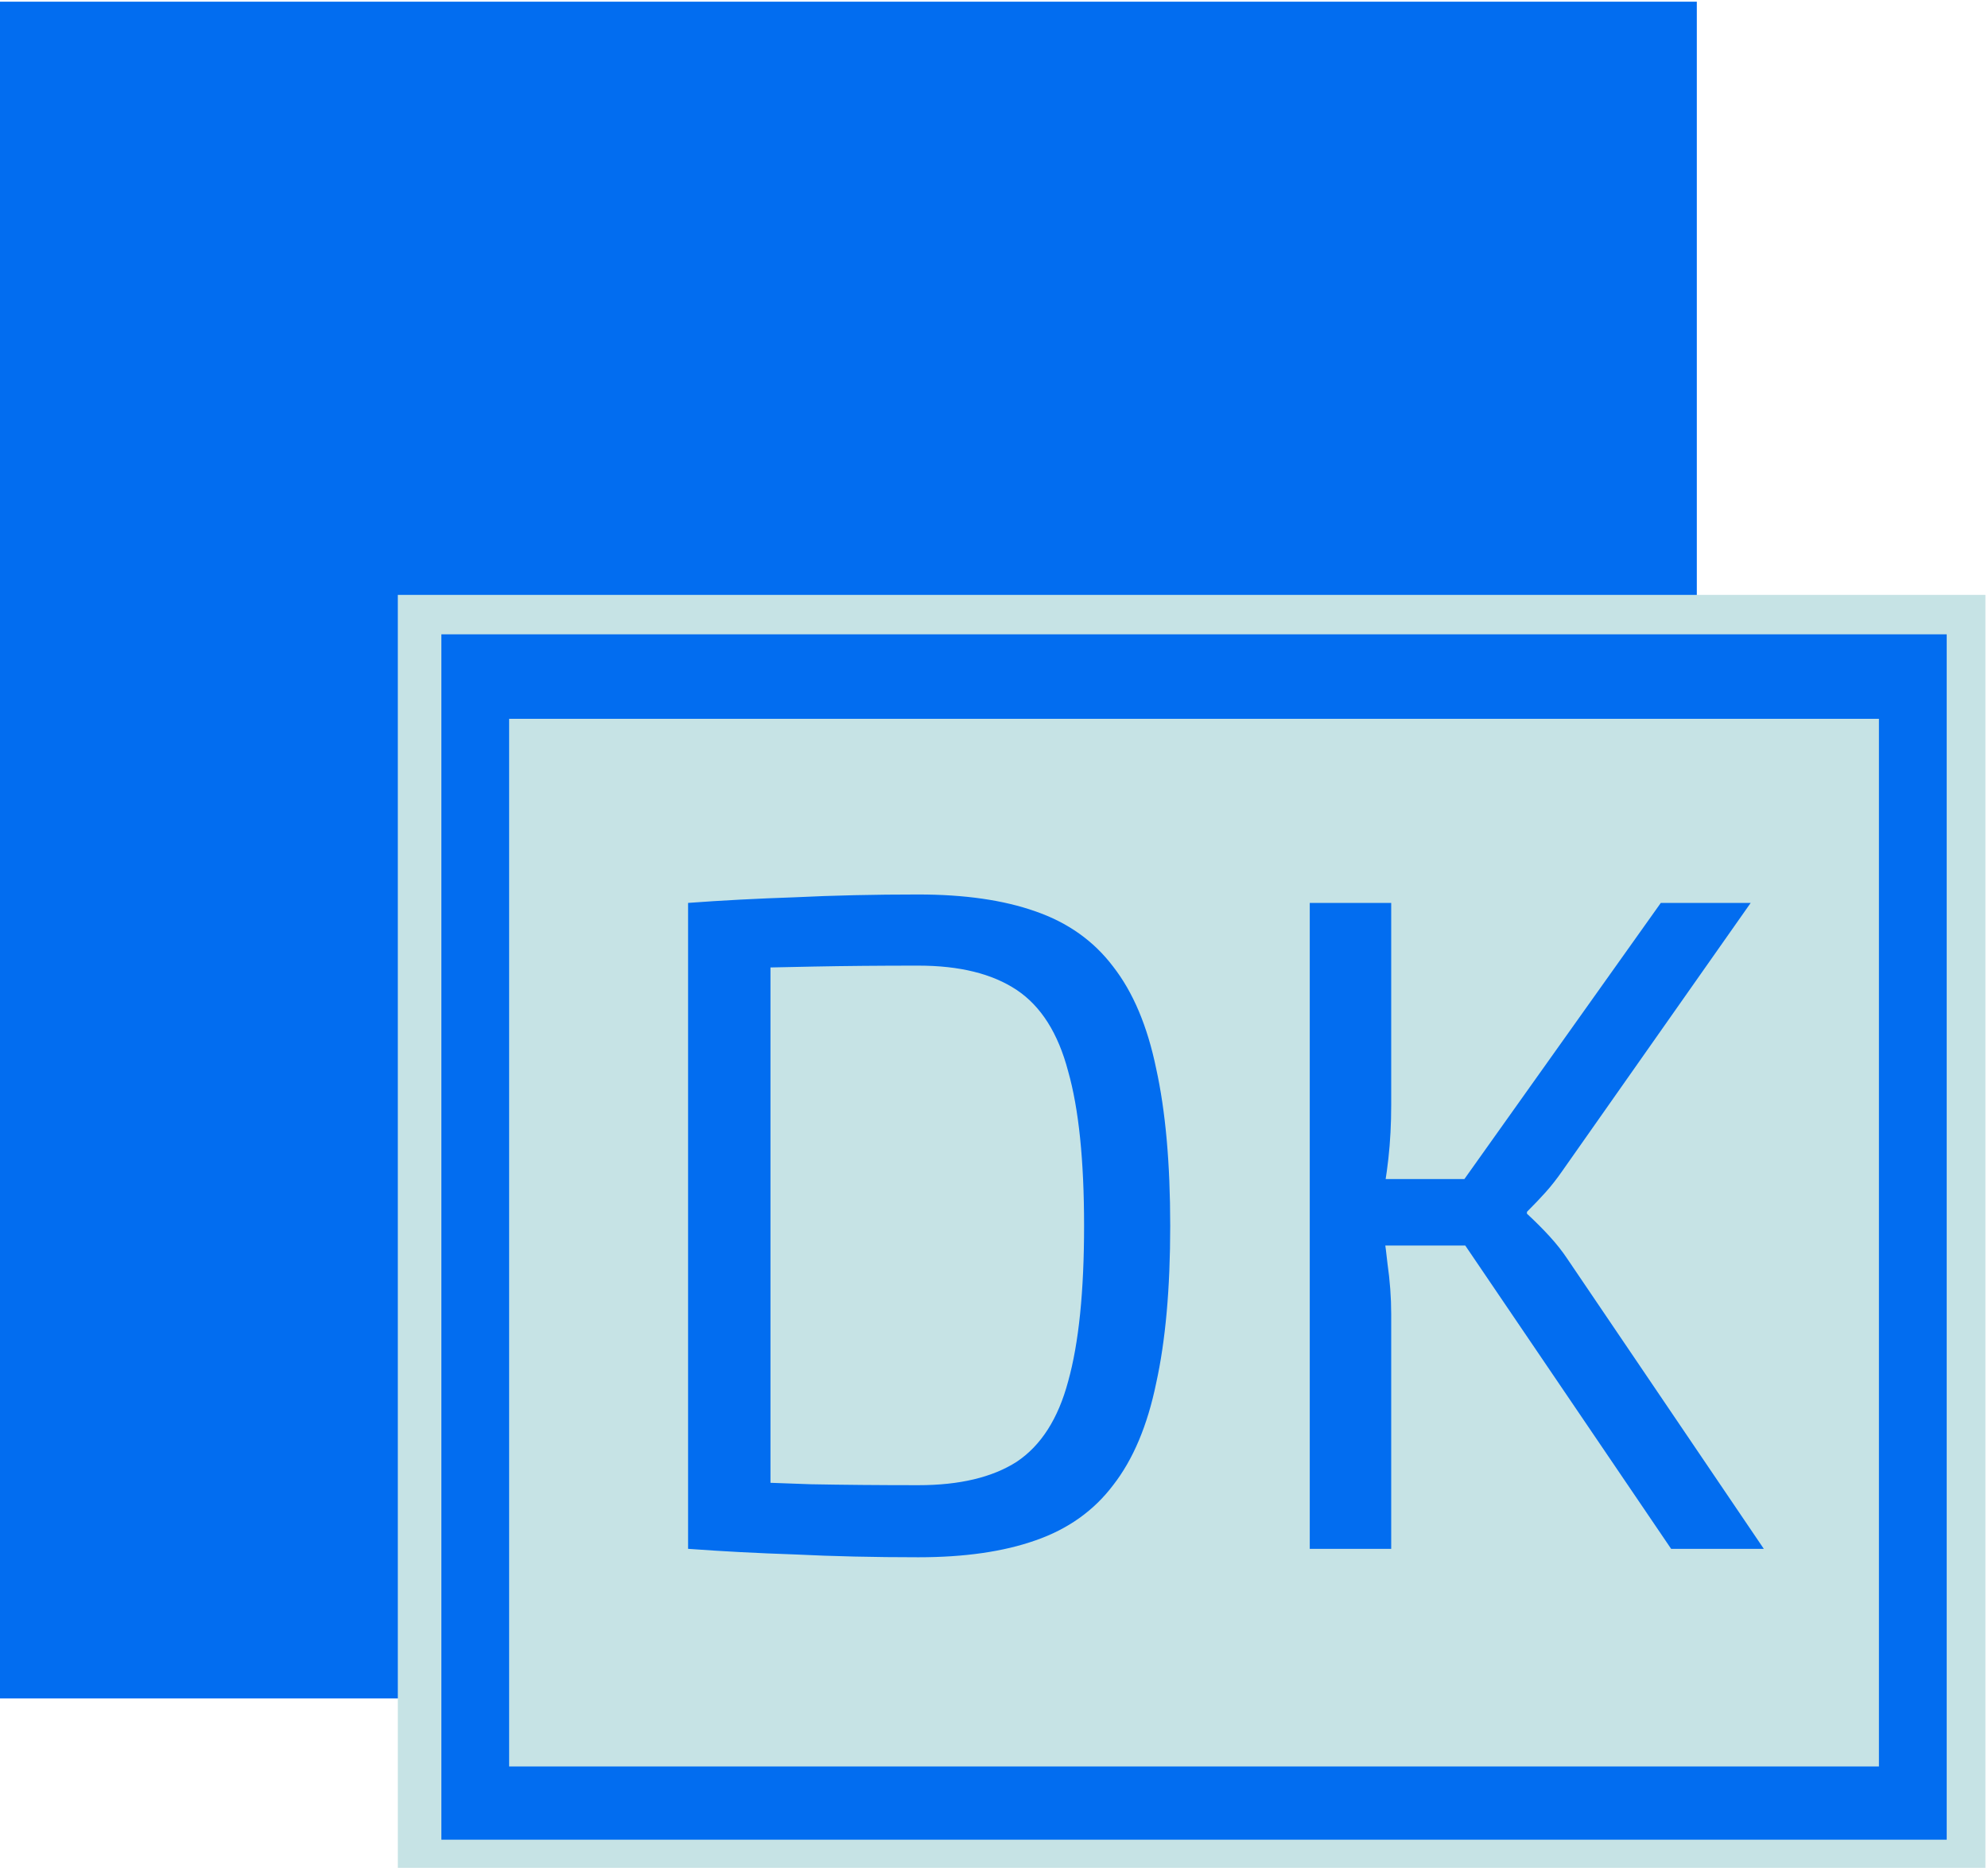 <svg width="119" height="112" viewBox="0 0 119 112" fill="none" xmlns="http://www.w3.org/2000/svg">
<path d="M101.57 0.101H0V101.671H101.57V0.101Z" fill="#026DF0"/>
<path d="M118.845 35.612H23.813V111.814H118.845V35.612Z" fill="#C6E3E5"/>
<path d="M116.528 37.972H26.42V110.129H116.528V37.972Z" fill="#026DF0"/>
<path d="M112.471 43.03H30.476V105.745H112.471V43.03Z" fill="#C6E3E5"/>
<path d="M54.974 53.546C57.738 53.546 60.073 53.882 61.978 54.555C63.921 55.227 65.472 56.329 66.63 57.861C67.825 59.393 68.684 61.429 69.207 63.969C69.768 66.51 70.048 69.648 70.048 73.384C70.048 77.12 69.768 80.258 69.207 82.798C68.684 85.339 67.825 87.375 66.63 88.907C65.472 90.439 63.921 91.54 61.978 92.213C60.073 92.885 57.738 93.222 54.974 93.222C52.321 93.222 49.855 93.165 47.577 93.053C45.335 92.978 43.206 92.866 41.188 92.717L43.318 88.682C44.887 88.72 46.624 88.776 48.529 88.851C50.472 88.888 52.62 88.907 54.974 88.907C57.439 88.907 59.401 88.439 60.858 87.506C62.315 86.534 63.342 84.928 63.94 82.686C64.575 80.408 64.892 77.307 64.892 73.384C64.892 69.461 64.575 66.379 63.94 64.137C63.342 61.859 62.315 60.233 60.858 59.262C59.401 58.291 57.439 57.805 54.974 57.805C52.657 57.805 50.565 57.824 48.697 57.861C46.867 57.898 45.073 57.936 43.318 57.973L41.188 54.05C43.206 53.901 45.335 53.789 47.577 53.714C49.855 53.602 52.321 53.546 54.974 53.546ZM46.12 54.05V92.717H41.188V54.05H46.12ZM104.795 54.05L93.531 70.078C93.195 70.563 92.859 70.993 92.523 71.367C92.224 71.703 91.85 72.095 91.402 72.543V72.655C91.888 73.104 92.336 73.552 92.747 74C93.158 74.449 93.513 74.897 93.811 75.345L105.58 92.717H100.032L86.302 72.487L99.415 54.05H104.795ZM83.276 54.05V66.155C83.276 67.276 83.22 68.34 83.108 69.349C82.996 70.358 82.828 71.404 82.604 72.487C82.791 73.533 82.94 74.58 83.052 75.625C83.202 76.671 83.276 77.68 83.276 78.651V92.717H78.401V54.05H83.276ZM88.992 70.582V74.561H81.539V70.582H88.992Z" fill="#026DF0"/>
</svg>
